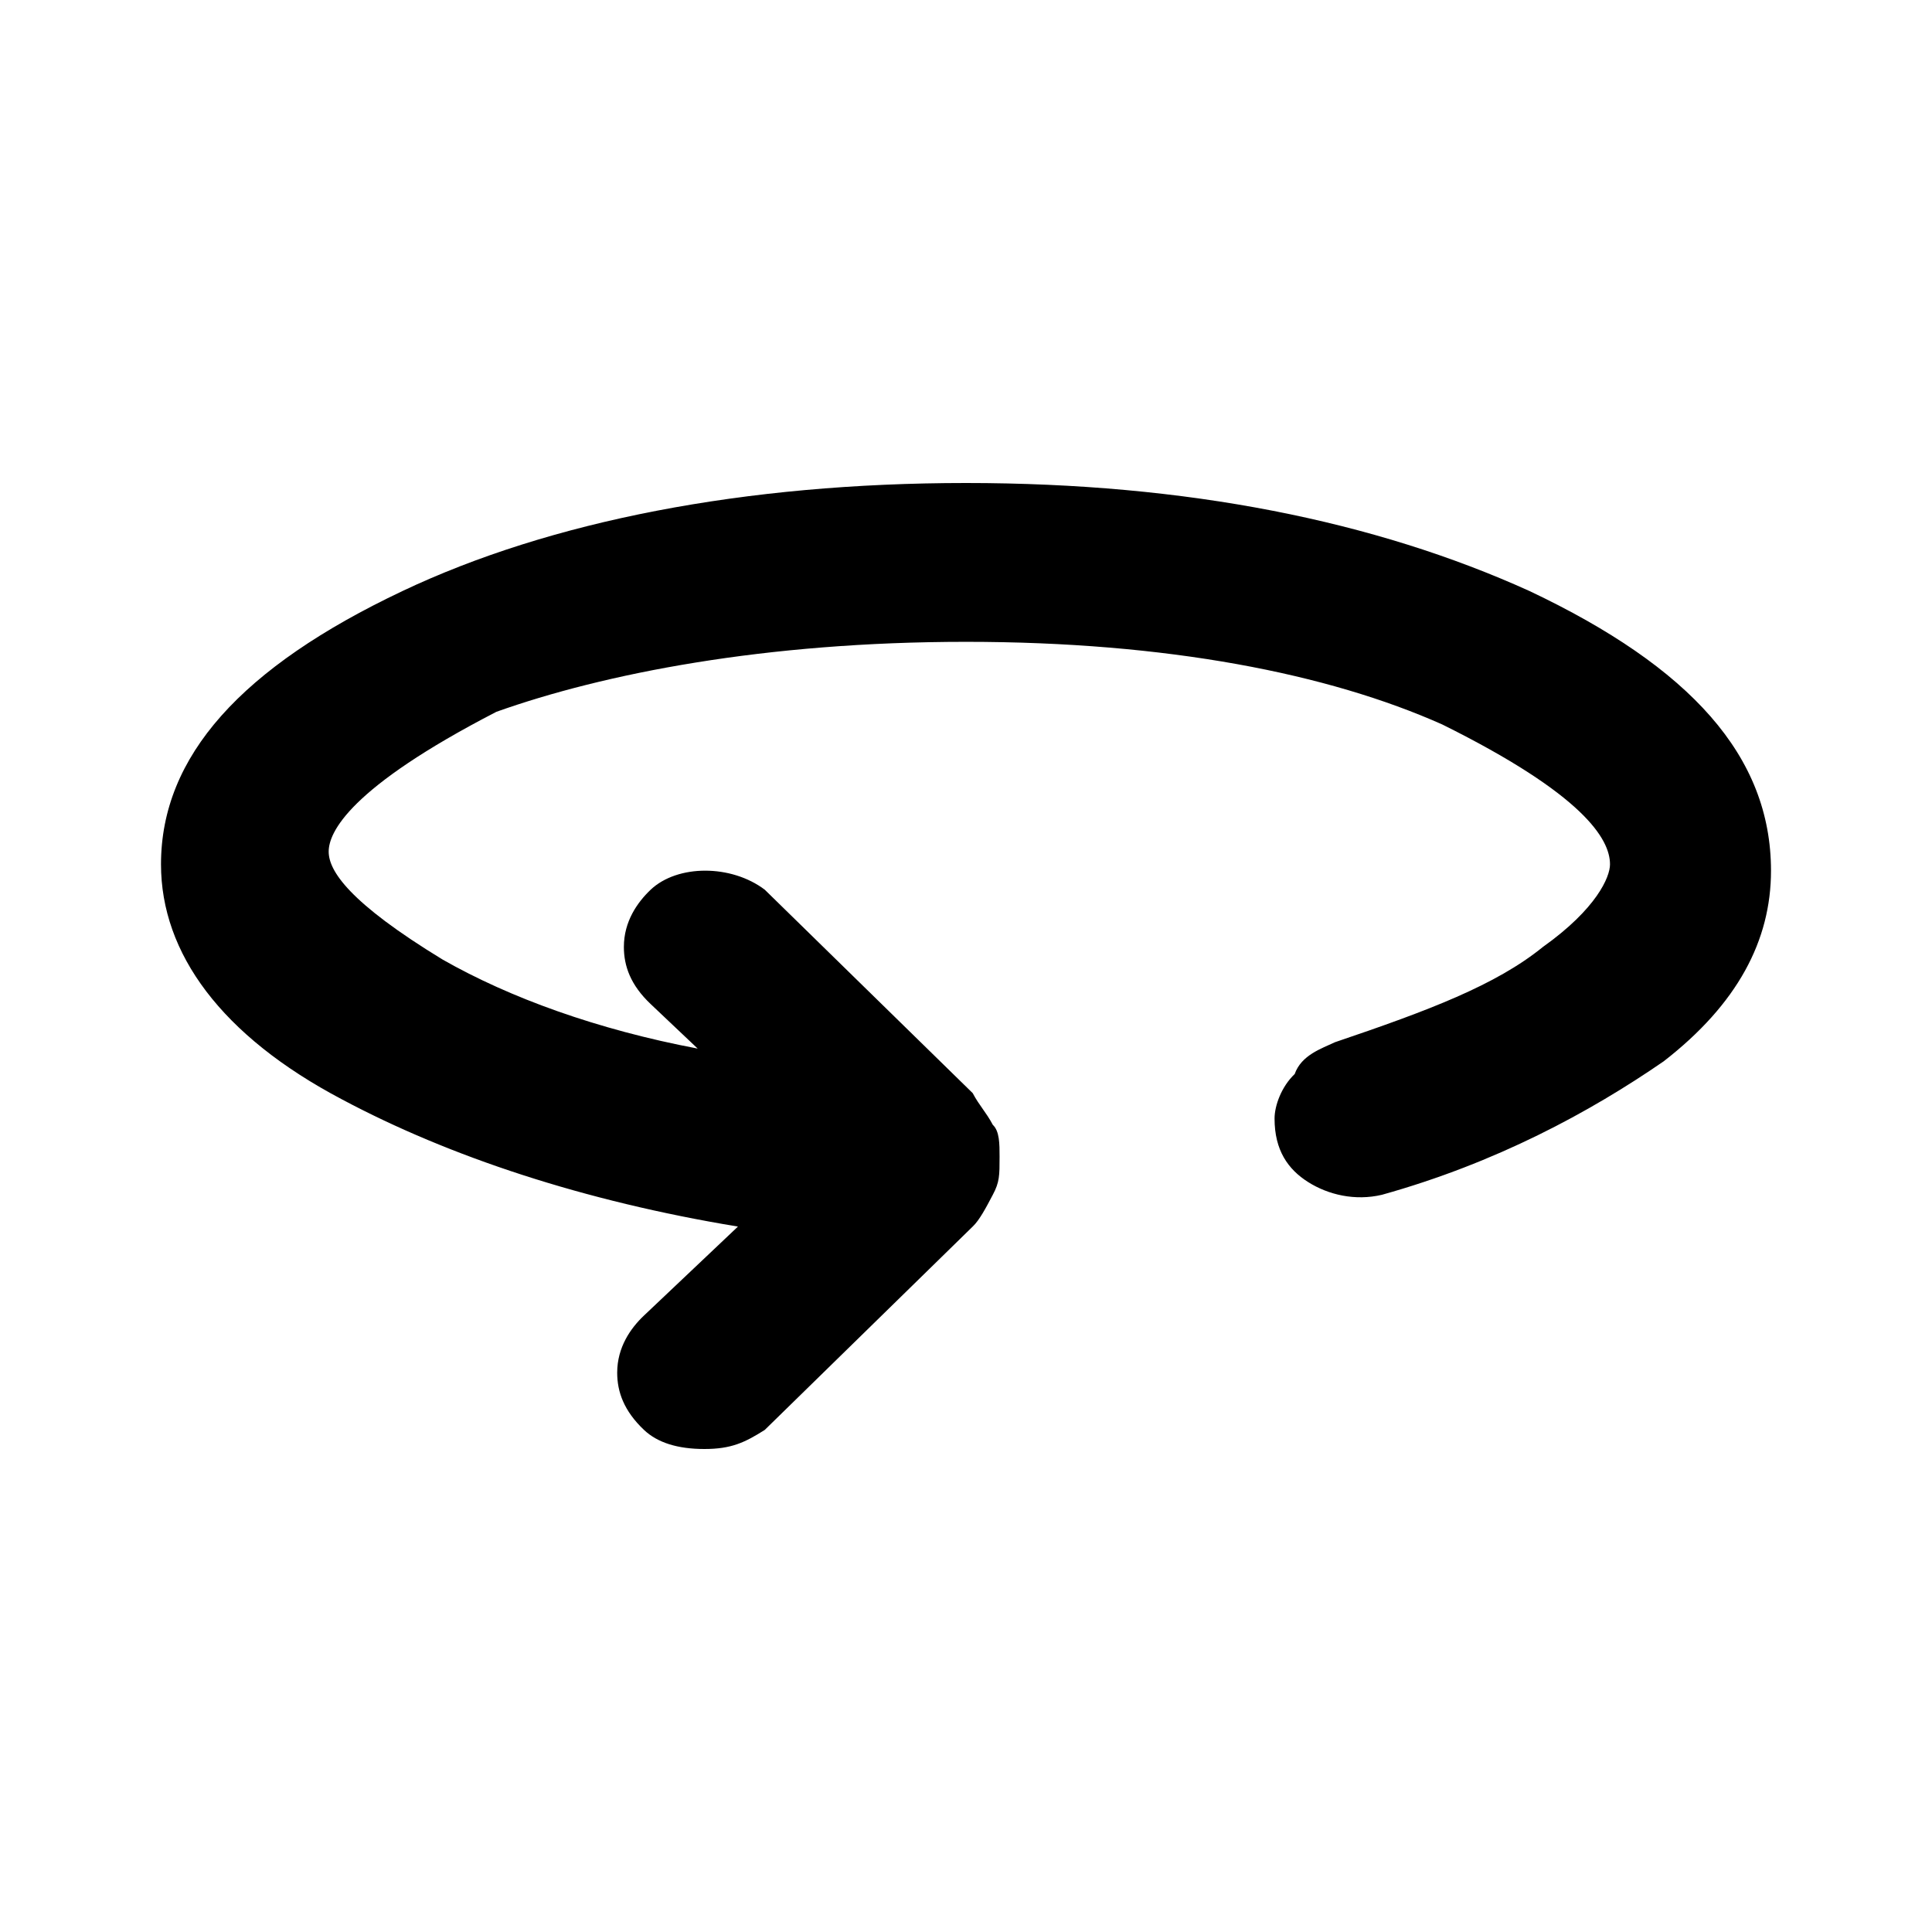 <svg viewBox="0 0 24 24" xmlns="http://www.w3.org/2000/svg" data-title="ThreeSixty" fill="currentColor" stroke="none">
  <path d="M19 7.342C17.083 6.473 14.75 6 12 6C9.25 6 6.833 6.473 5 7.342C3 8.289 2 9.394 2 10.737C2 11.842 2.75 12.868 4.25 13.658C5.583 14.368 7.25 14.921 9.167 15.237L8 16.342C7.833 16.5 7.667 16.737 7.667 17.052C7.667 17.289 7.75 17.526 8 17.763C8.167 17.921 8.417 18 8.75 18C9.083 18 9.25 17.921 9.5 17.763L12.083 15.237C12.167 15.158 12.25 15 12.333 14.842C12.417 14.684 12.417 14.605 12.417 14.368C12.417 14.21 12.417 14.052 12.333 13.973C12.25 13.816 12.167 13.737 12.083 13.579L9.5 11.052C9.083 10.737 8.417 10.737 8.083 11.052C7.917 11.21 7.75 11.447 7.75 11.763C7.75 12 7.833 12.237 8.083 12.473L8.667 13.026C7.417 12.789 6.333 12.395 5.5 11.921C4.333 11.21 4.083 10.816 4.083 10.579C4.083 10.342 4.333 9.789 6.167 8.842C7.5 8.368 9.5 7.973 12 7.973C14.5 7.973 16.5 8.368 17.917 9C19.667 9.868 20 10.421 20 10.737C20 10.895 19.833 11.289 19.167 11.763C18.583 12.237 17.75 12.552 16.583 12.947C16.417 13.026 16.167 13.105 16.083 13.342C15.917 13.5 15.833 13.737 15.833 13.895C15.833 14.289 16 14.526 16.25 14.684C16.5 14.842 16.833 14.921 17.167 14.842C18.583 14.447 19.75 13.816 20.667 13.184C21.583 12.473 22 11.684 22 10.816C22 9.394 21 8.289 19 7.342Z"/>
</svg>
